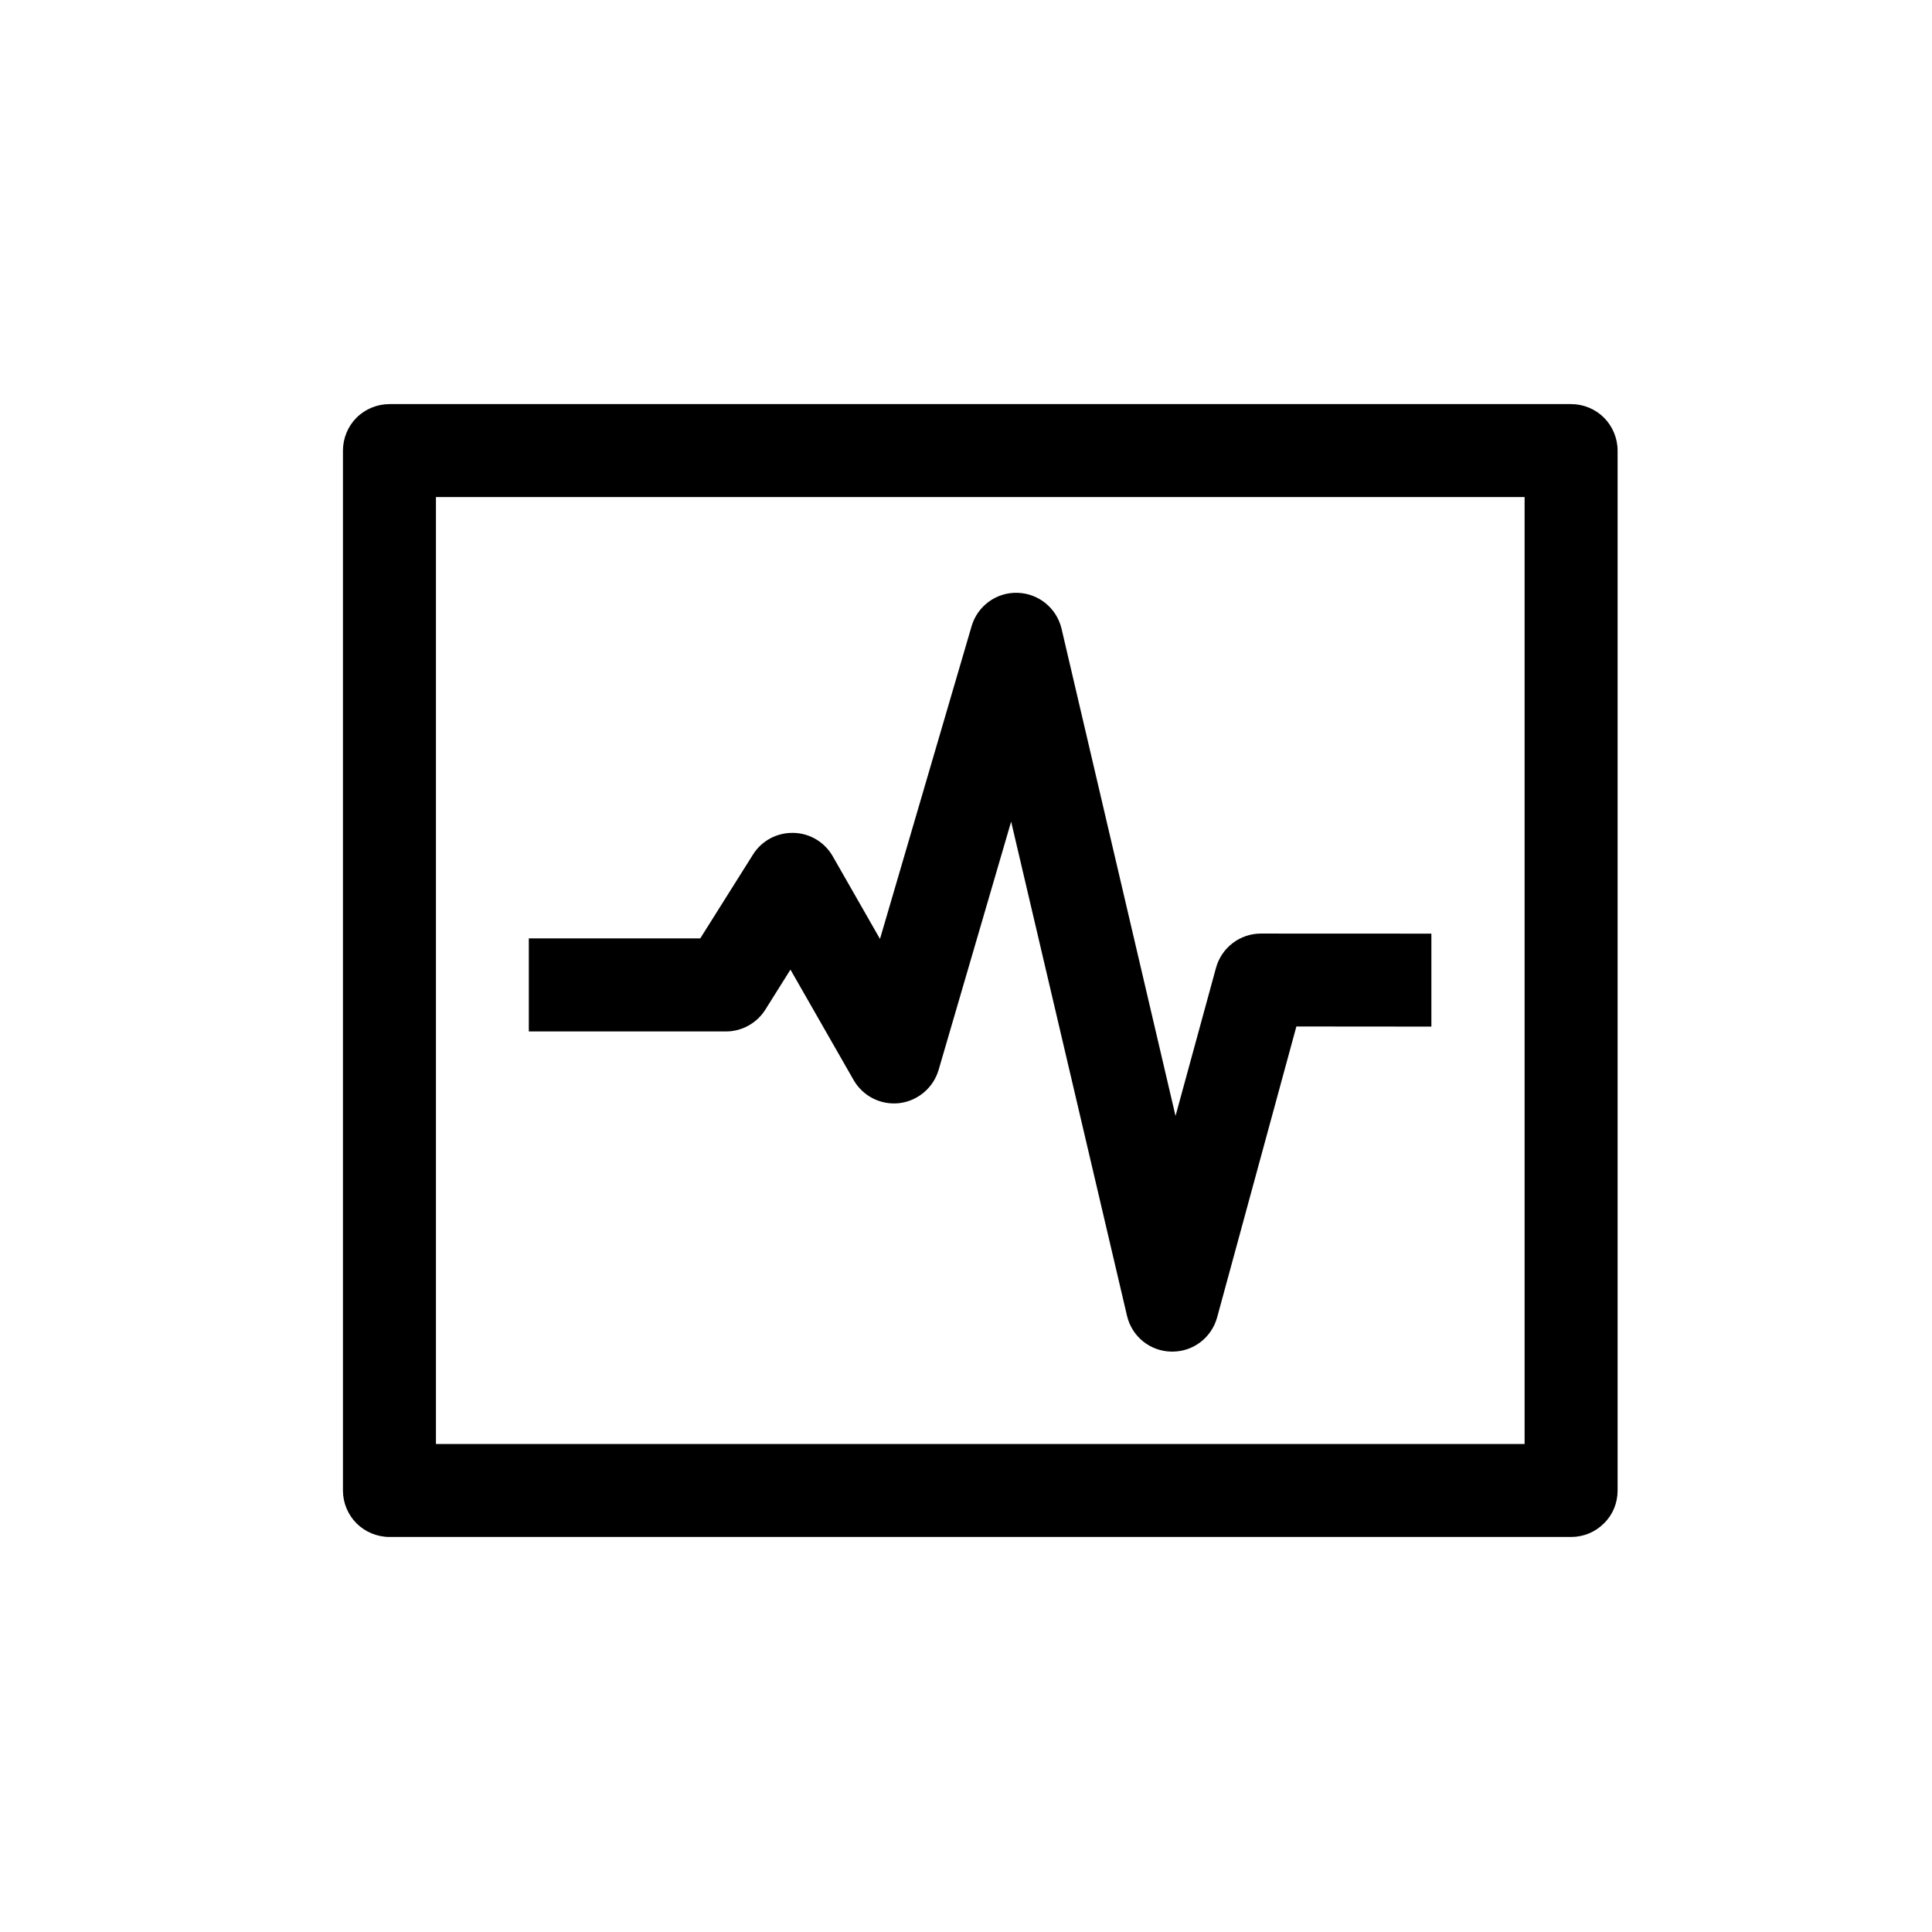 <?xml version="1.0" ?><!DOCTYPE svg  PUBLIC '-//W3C//DTD SVG 1.1//EN'  'http://www.w3.org/Graphics/SVG/1.1/DTD/svg11.dtd'><svg height="512px" id="Layer_5" style="enable-background:new 0 0 512 512;" version="1.1" viewBox="0 0 512 512" width="512px" xml:space="preserve" xmlns="http://www.w3.org/2000/svg" xmlns:xlink="http://www.w3.org/1999/xlink">
<g><path d="M90.885,119.418v275.586c0,3.253,1.305,6.407,3.6,8.7c2.293,2.294,5.477,3.608,8.729,3.608h313.16    c3.271,0,6.367-1.275,8.699-3.608c2.363-2.323,3.609-5.417,3.609-8.7V119.418c0-3.252-1.316-6.436-3.609-8.728    c-2.293-2.294-5.455-3.6-8.699-3.6h-313.16c-3.252,0-6.436,1.306-8.729,3.6C92.189,112.983,90.885,116.167,90.885,119.418z     M115.53,131.726h288.507v250.952H115.53V131.726z"/><path d="M322.253,256.49l-10.726,39.246l-30.209-129.135c-1.295-5.446-6.078-9.351-11.684-9.499    c-5.565-0.178-10.6,3.489-12.15,8.848l-24.277,82.879l-12.526-21.917c-2.155-3.756-6.118-6.139-10.468-6.188    c-4.311-0.089-8.365,2.076-10.656,5.733l-13.979,22.223h-45.434v24.664h52.264c4.222,0,8.166-2.205,10.42-5.783l6.652-10.598    l16.727,29.242c2.451,4.29,7.207,6.702,12.129,6.138c4.903-0.593,8.997-4.053,10.401-8.788l19.226-65.817l30.705,130.952    c1.285,5.506,6.109,9.411,11.764,9.5h0.266c5.547,0,10.361-3.688,11.853-9.056l21.007-77.106l35.776,0.03v-24.635l-45.187-0.019    C328.6,247.406,323.727,251.122,322.253,256.49z"/></g></svg>